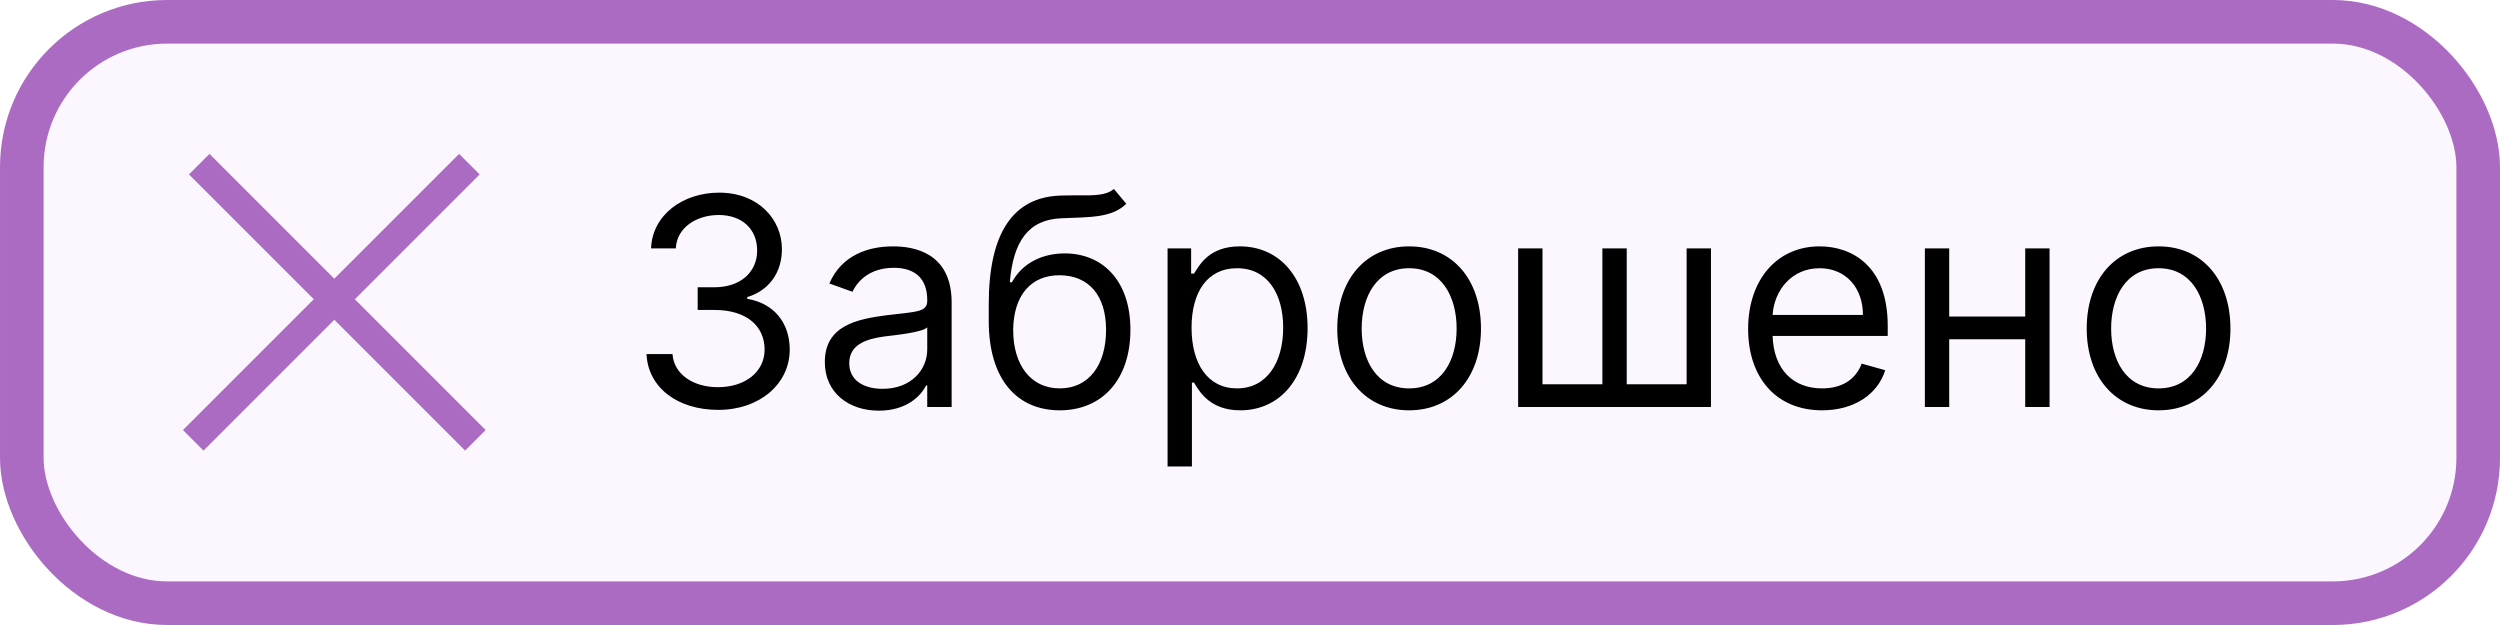 <svg width="172" height="43" viewBox="0 0 172 43" fill="none" xmlns="http://www.w3.org/2000/svg" xmlns:xlink="http://www.w3.org/1999/xlink">
	<desc>
			Created with Pixso.
	</desc>
	<defs/>
	<rect id="Контур" x="1.5" y="1.5" rx="10" width="169" height="40" fill="#E5ABFA" fill-opacity="0.1"/>
	<rect id="Контур" x="1.5" y="1.5" rx="10" width="169" height="40" stroke="#AC6BC2" stroke-opacity="1" stroke-width="3"/>
	<path id="Заброшено" d="M49.421 28.2C52.238 28.2 54.333 26.433 54.333 24.05C54.333 22.204 53.239 20.861 51.408 20.559L51.408 20.441C52.878 19.997 53.796 18.786 53.796 17.145C53.796 15.09 52.17 13.254 49.48 13.254C46.965 13.254 44.875 14.802 44.792 17.092L46.496 17.092C46.56 15.642 47.937 14.792 49.45 14.792C51.052 14.792 52.092 15.764 52.092 17.233C52.092 18.767 50.891 19.763 49.167 19.763L48 19.763L48 21.325L49.167 21.325C51.374 21.325 52.605 22.448 52.605 24.05C52.605 25.593 51.262 26.638 49.392 26.638C47.707 26.638 46.374 25.769 46.267 24.362L44.48 24.362C44.582 26.652 46.599 28.2 49.421 28.2ZM60.473 28.254C62.373 28.254 63.369 27.233 63.711 26.52L63.794 26.52L63.794 28L65.473 28L65.473 20.812C65.473 17.346 62.832 16.95 61.435 16.95C59.79 16.95 57.915 17.517 57.06 19.504L58.652 20.075C59.023 19.279 59.897 18.425 61.494 18.425C63.037 18.425 63.794 19.245 63.794 20.642L63.794 20.7C63.794 21.511 62.973 21.438 60.981 21.691C58.96 21.955 56.748 22.404 56.748 24.904C56.748 27.033 58.398 28.254 60.473 28.254ZM60.727 26.75C59.394 26.75 58.428 26.154 58.428 24.987C58.428 23.708 59.59 23.312 60.898 23.142C61.606 23.059 63.511 22.858 63.794 22.517L63.794 24.05C63.794 25.417 62.715 26.75 60.727 26.75ZM76.635 13C76.102 13.449 75.306 13.449 74.193 13.44C73.832 13.44 73.431 13.44 73.002 13.454C69.677 13.542 68.026 16.066 68.026 20.925L68.026 22.092C68.026 26.125 69.989 28.23 72.914 28.23C75.834 28.23 77.772 26.11 77.772 22.688C77.772 19.25 75.805 17.434 73.256 17.434C71.757 17.434 70.36 18.059 69.618 19.421L69.476 19.421C69.706 16.608 70.756 15.104 73.026 15.017C75.048 14.934 76.493 14.987 77.489 14.021L76.635 13ZM72.914 26.721C70.927 26.721 69.706 25.129 69.706 22.688C69.74 20.3 70.941 18.938 72.885 18.938C74.882 18.938 76.097 20.3 76.097 22.688C76.097 25.144 74.891 26.721 72.914 26.721ZM80.329 32.092L82.004 32.092L82.004 26.325L82.15 26.325C82.516 26.921 83.229 28.23 85.329 28.23C88.058 28.23 89.962 26.042 89.962 22.575C89.962 19.138 88.058 16.95 85.299 16.95C83.171 16.95 82.516 18.254 82.15 18.825L81.95 18.825L81.95 17.092L80.329 17.092L80.329 32.092ZM81.979 22.546C81.979 20.105 83.058 18.454 85.104 18.454C87.233 18.454 88.283 20.246 88.283 22.546C88.283 24.875 87.204 26.721 85.104 26.721C83.087 26.721 81.979 25.017 81.979 22.546ZM96.95 28.23C99.904 28.23 101.891 25.983 101.891 22.605C101.891 19.191 99.904 16.95 96.95 16.95C93.996 16.95 92.004 19.191 92.004 22.605C92.004 25.983 93.996 28.23 96.95 28.23ZM96.95 26.721C94.704 26.721 93.683 24.792 93.683 22.605C93.683 20.417 94.704 18.454 96.95 18.454C99.191 18.454 100.216 20.417 100.216 22.605C100.216 24.792 99.191 26.721 96.95 26.721ZM104.448 17.092L104.448 28L117.715 28L117.715 17.092L116.04 17.092L116.04 26.438L111.919 26.438L111.919 17.092L110.244 17.092L110.244 26.438L106.123 26.438L106.123 17.092L104.448 17.092ZM125.358 28.23C127.575 28.23 129.191 27.121 129.704 25.471L128.083 25.017C127.658 26.154 126.672 26.721 125.358 26.721C123.391 26.721 122.033 25.451 121.955 23.112L129.875 23.112L129.875 22.404C129.875 18.342 127.458 16.95 125.188 16.95C122.233 16.95 120.271 19.279 120.271 22.629C120.271 25.983 122.204 28.23 125.358 28.23ZM121.955 21.667C122.067 19.968 123.269 18.454 125.188 18.454C127.004 18.454 128.171 19.816 128.171 21.667L121.955 21.667ZM134.106 17.092L132.431 17.092L132.431 28L134.106 28L134.106 23.342L139.335 23.342L139.335 28L141.01 28L141.01 17.092L139.335 17.092L139.335 21.779L134.106 21.779L134.106 17.092ZM148.512 28.23C151.466 28.23 153.454 25.983 153.454 22.605C153.454 19.191 151.466 16.95 148.512 16.95C145.558 16.95 143.566 19.191 143.566 22.605C143.566 25.983 145.558 28.23 148.512 28.23ZM148.512 26.721C146.266 26.721 145.246 24.792 145.246 22.605C145.246 20.417 146.266 18.454 148.512 18.454C150.753 18.454 151.779 20.417 151.779 22.605C151.779 24.792 150.753 26.721 148.512 26.721Z" fill="#000000" fill-opacity="1" fill-rule="evenodd"/>
	<line id="Line 2" x1="13.293" y1="30.293" x2="32.293" y2="11.293" stroke="#AC6BC2" stroke-opacity="1" stroke-width="2"/>
	<line id="Line 3" x1="32.707" y1="30.293" x2="13.707" y2="11.293" stroke="#AC6BC2" stroke-opacity="1" stroke-width="2"/>
</svg>

